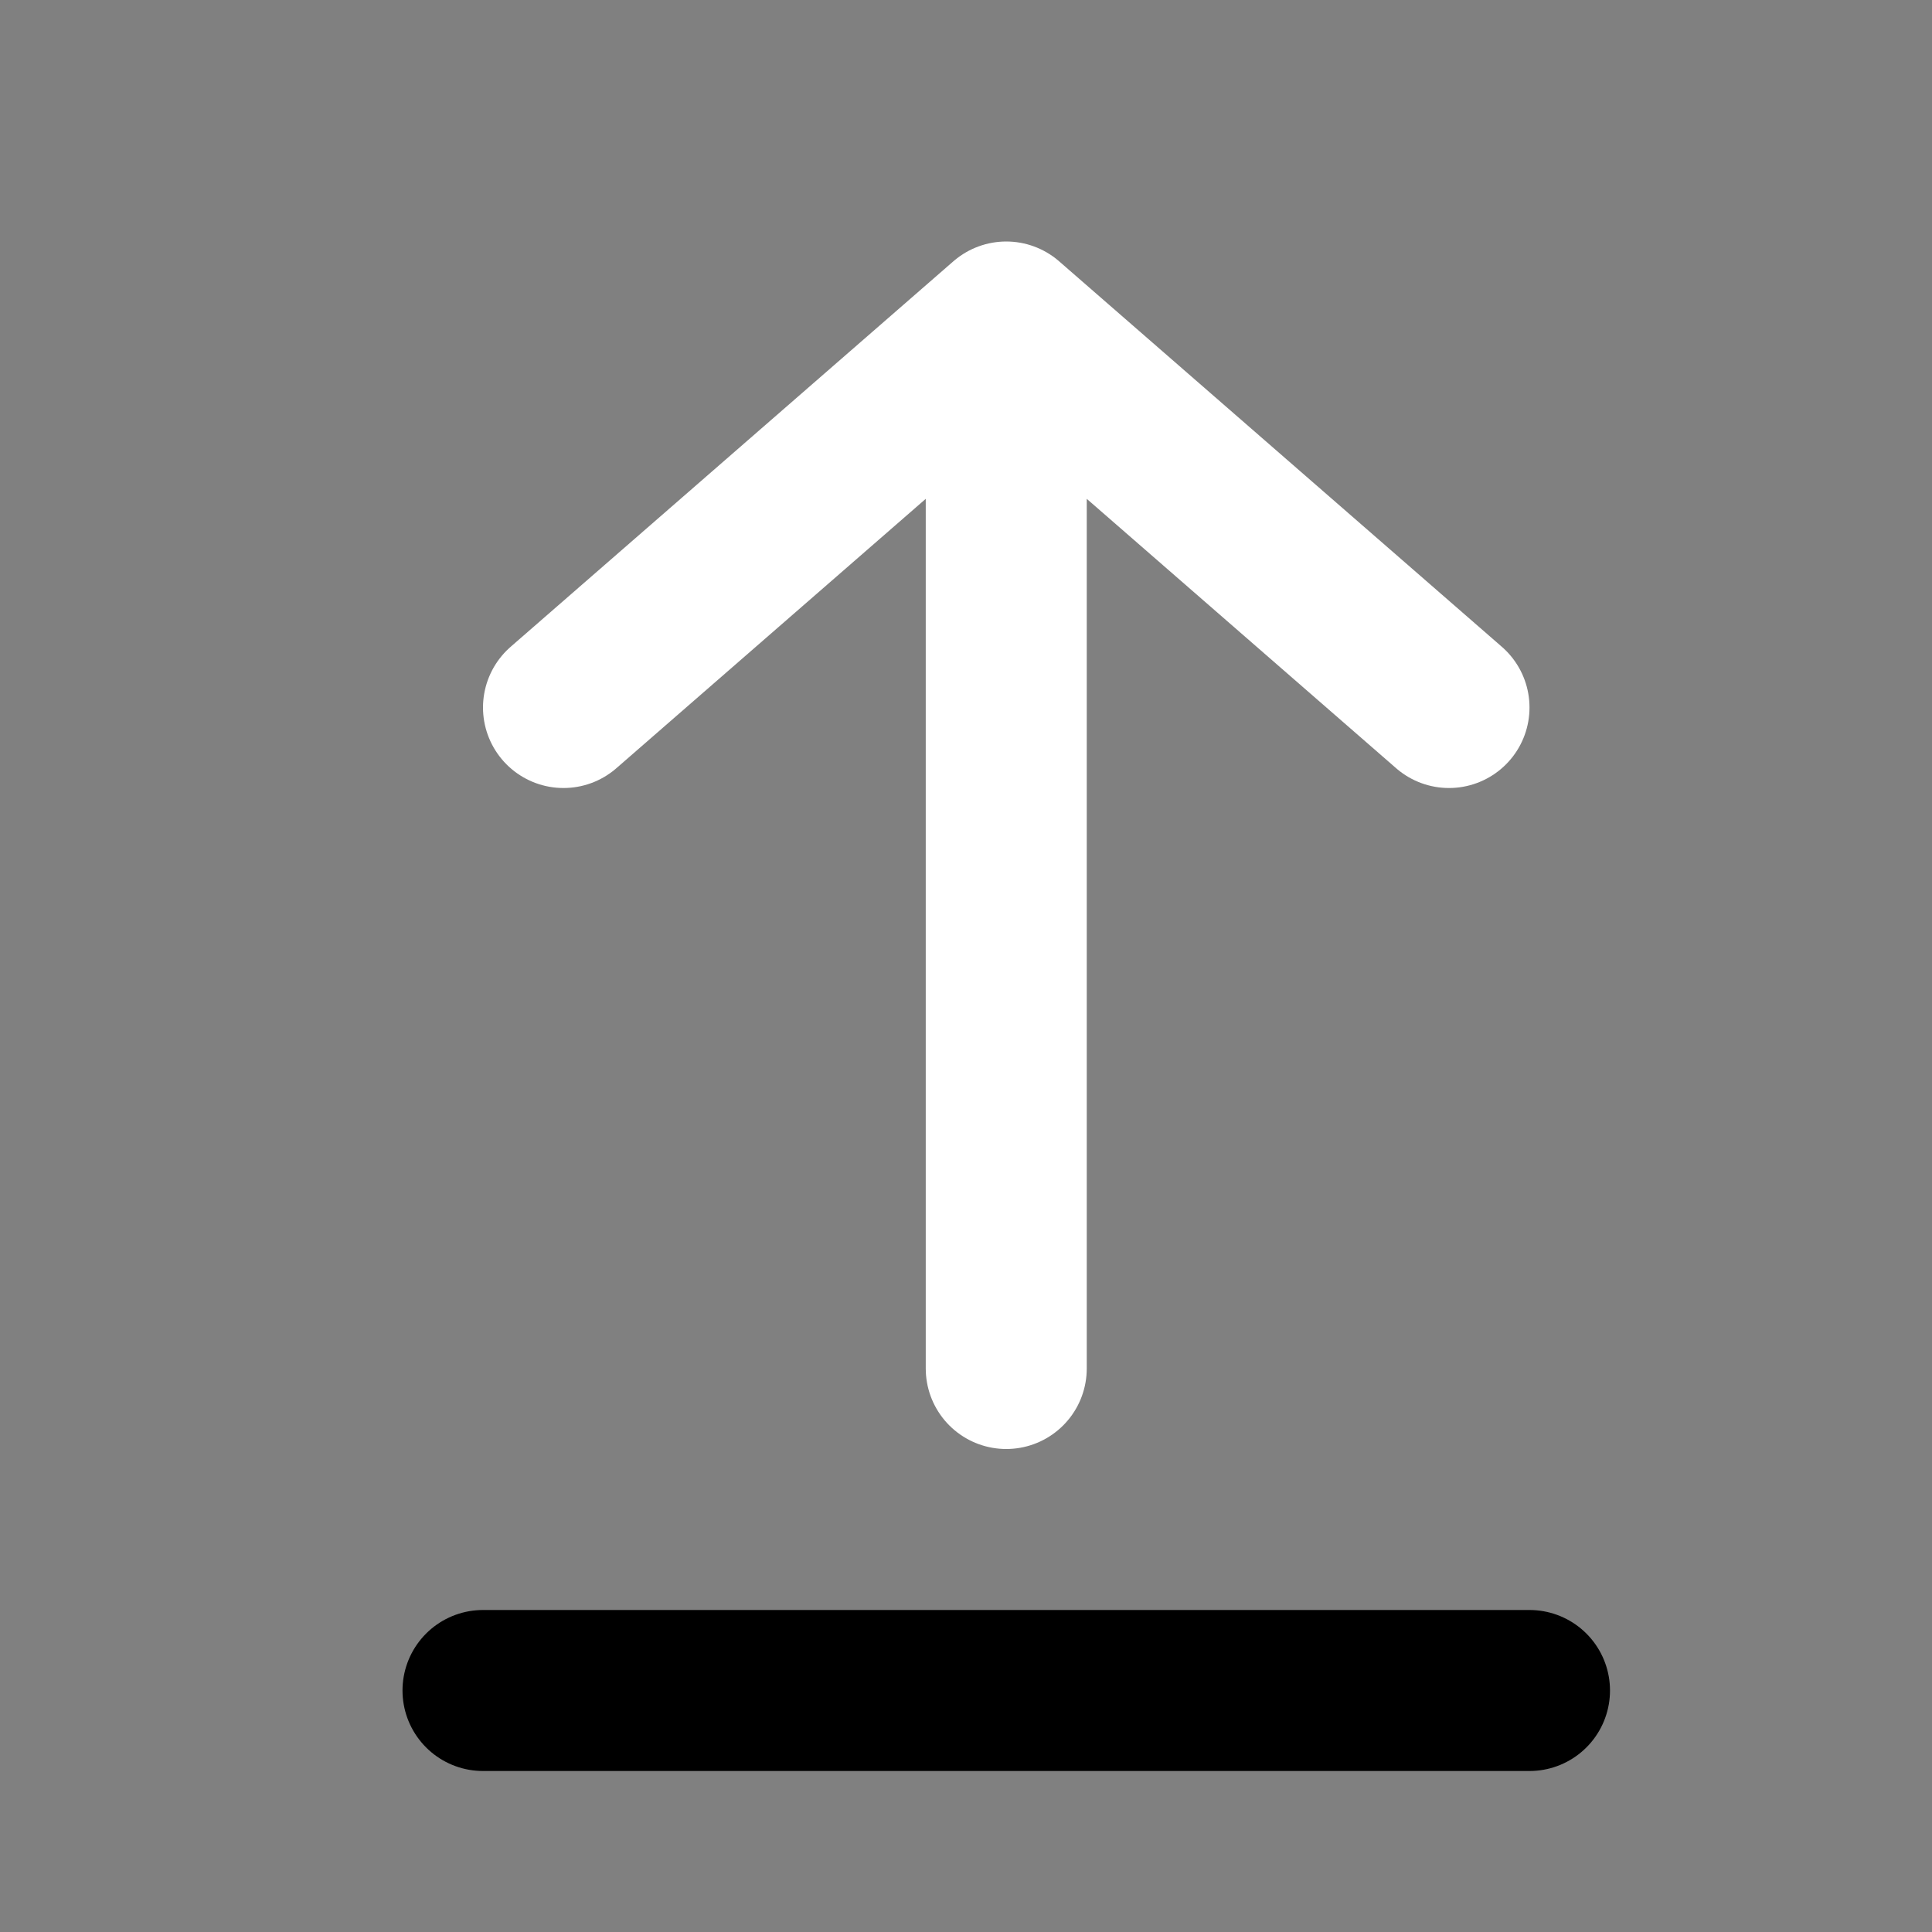 <?xml version="1.0" encoding="utf-8"?><!-- Uploaded to: SVG Repo, www.svgrepo.com, Generator: SVG Repo Mixer Tools -->
<svg width="800px" height="800px" viewBox="0 0 24 24" fill="none" xmlns="http://www.w3.org/2000/svg">
<rect x="0" y="0" width="24" height="24" fill="#808080" stroke="none"/>
<path d="M12.5 17L12.5 4M12.5 4L18 8.789M12.5 4L7 8.789" stroke="#ffffff" stroke-width="2" stroke-linecap="round" stroke-linejoin="round"/>
<path d="M6 21H19" stroke="#000000" stroke-width="2" stroke-linecap="round" stroke-linejoin="round"/>
</svg>